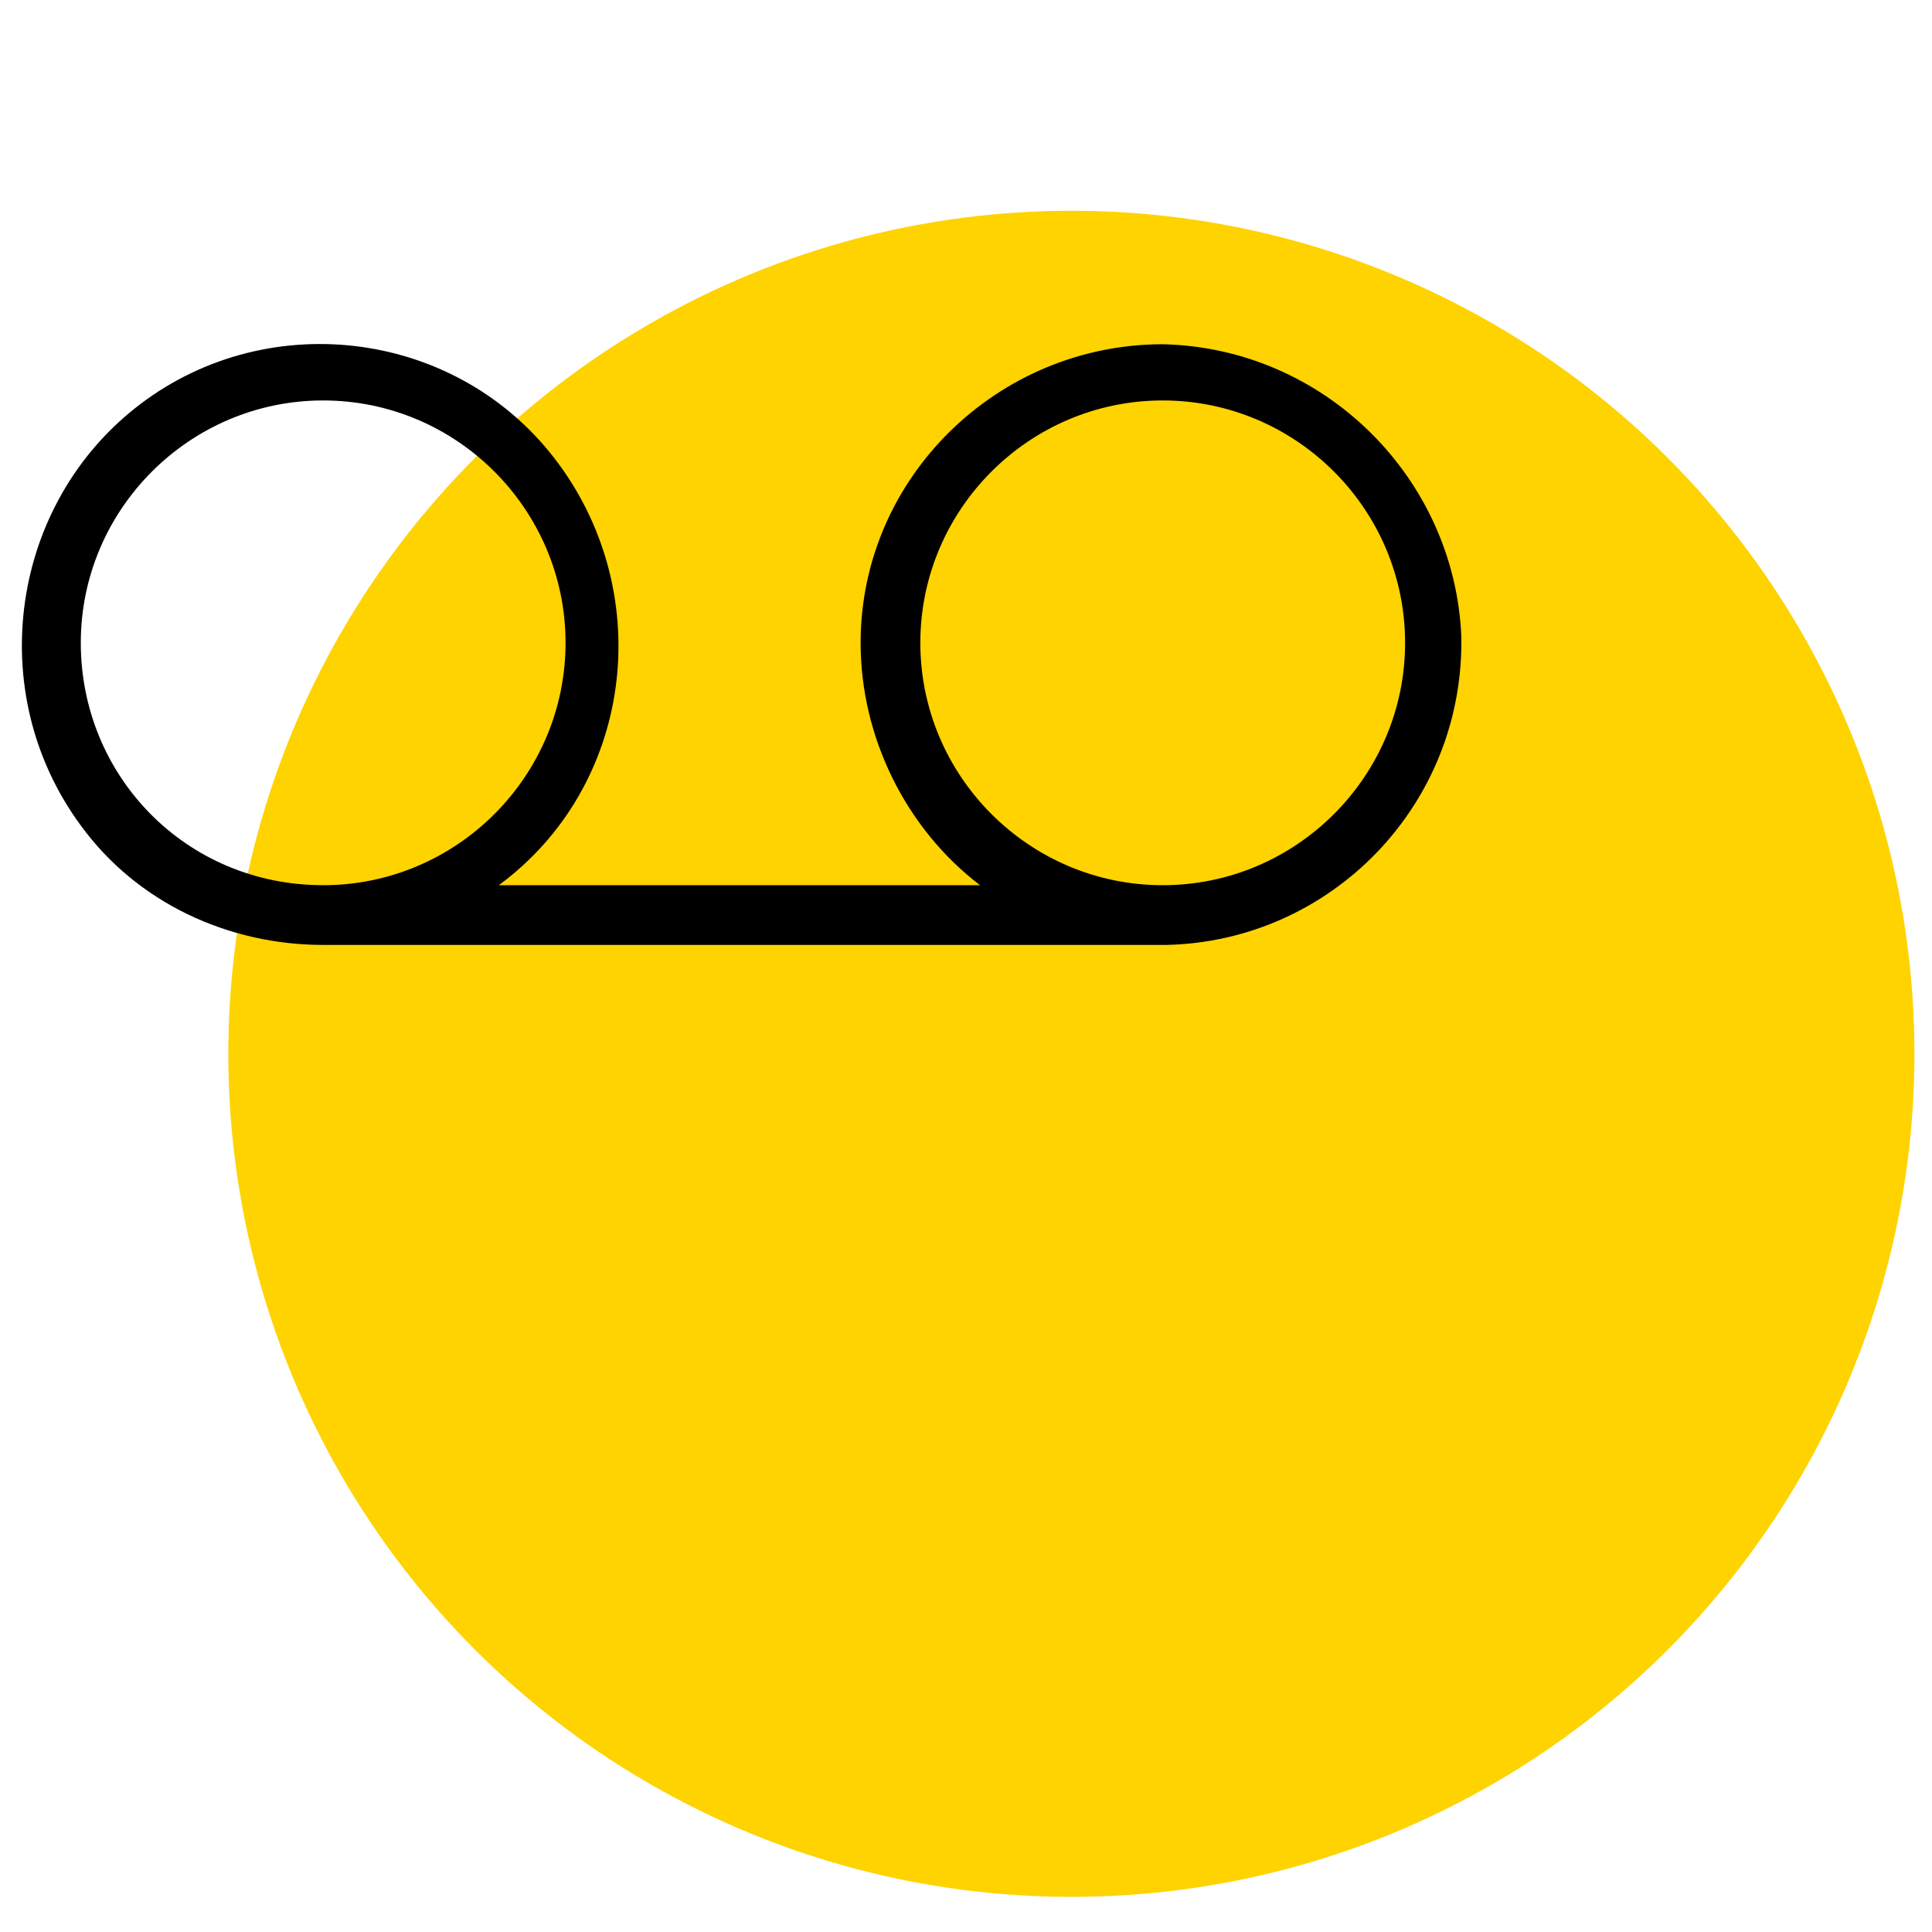 <?xml version="1.0" encoding="UTF-8"?> <svg xmlns="http://www.w3.org/2000/svg" xmlns:xlink="http://www.w3.org/1999/xlink" version="1.1" id="Layer_1" x="0px" y="0px" viewBox="0 0 55 55" style="enable-background:new 0 0 55 55;" xml:space="preserve"> <style type="text/css"> .st0{fill:#FED300;} </style> <g transform="matrix(1, 0, 0, 1, 1047, 1368)"> <circle id="Ellipse_59-2" class="st0" cx="-1016.5" cy="-1338" r="24"></circle> </g> <path id="Path_4979" d="M33.1,9.8c-4.7,0-8.6,3.8-8.6,8.5c0,2.7,1.3,5.3,3.4,6.9H14.2c3.8-2.8,4.5-8.2,1.7-12S7.7,8.7,4,11.5 s-4.5,8.2-1.7,12c1.6,2.2,4.2,3.4,6.9,3.4h24c4.7-0.1,8.5-4,8.4-8.8C41.4,13.6,37.7,9.9,33.1,9.8L33.1,9.8z M2.3,18.3 c0-3.8,3.1-6.9,6.9-6.9s6.9,3.1,6.9,6.9c0,3.8-3.1,6.9-6.9,6.9l0,0l0,0C5.3,25.2,2.3,22.1,2.3,18.3L2.3,18.3z M33.1,25.2 c-3.8,0-6.9-3.1-6.9-6.9s3.1-6.9,6.9-6.9c3.8,0,6.9,3.1,6.9,6.9l0,0C40,22.1,36.9,25.2,33.1,25.2L33.1,25.2z"></path> </svg> 
